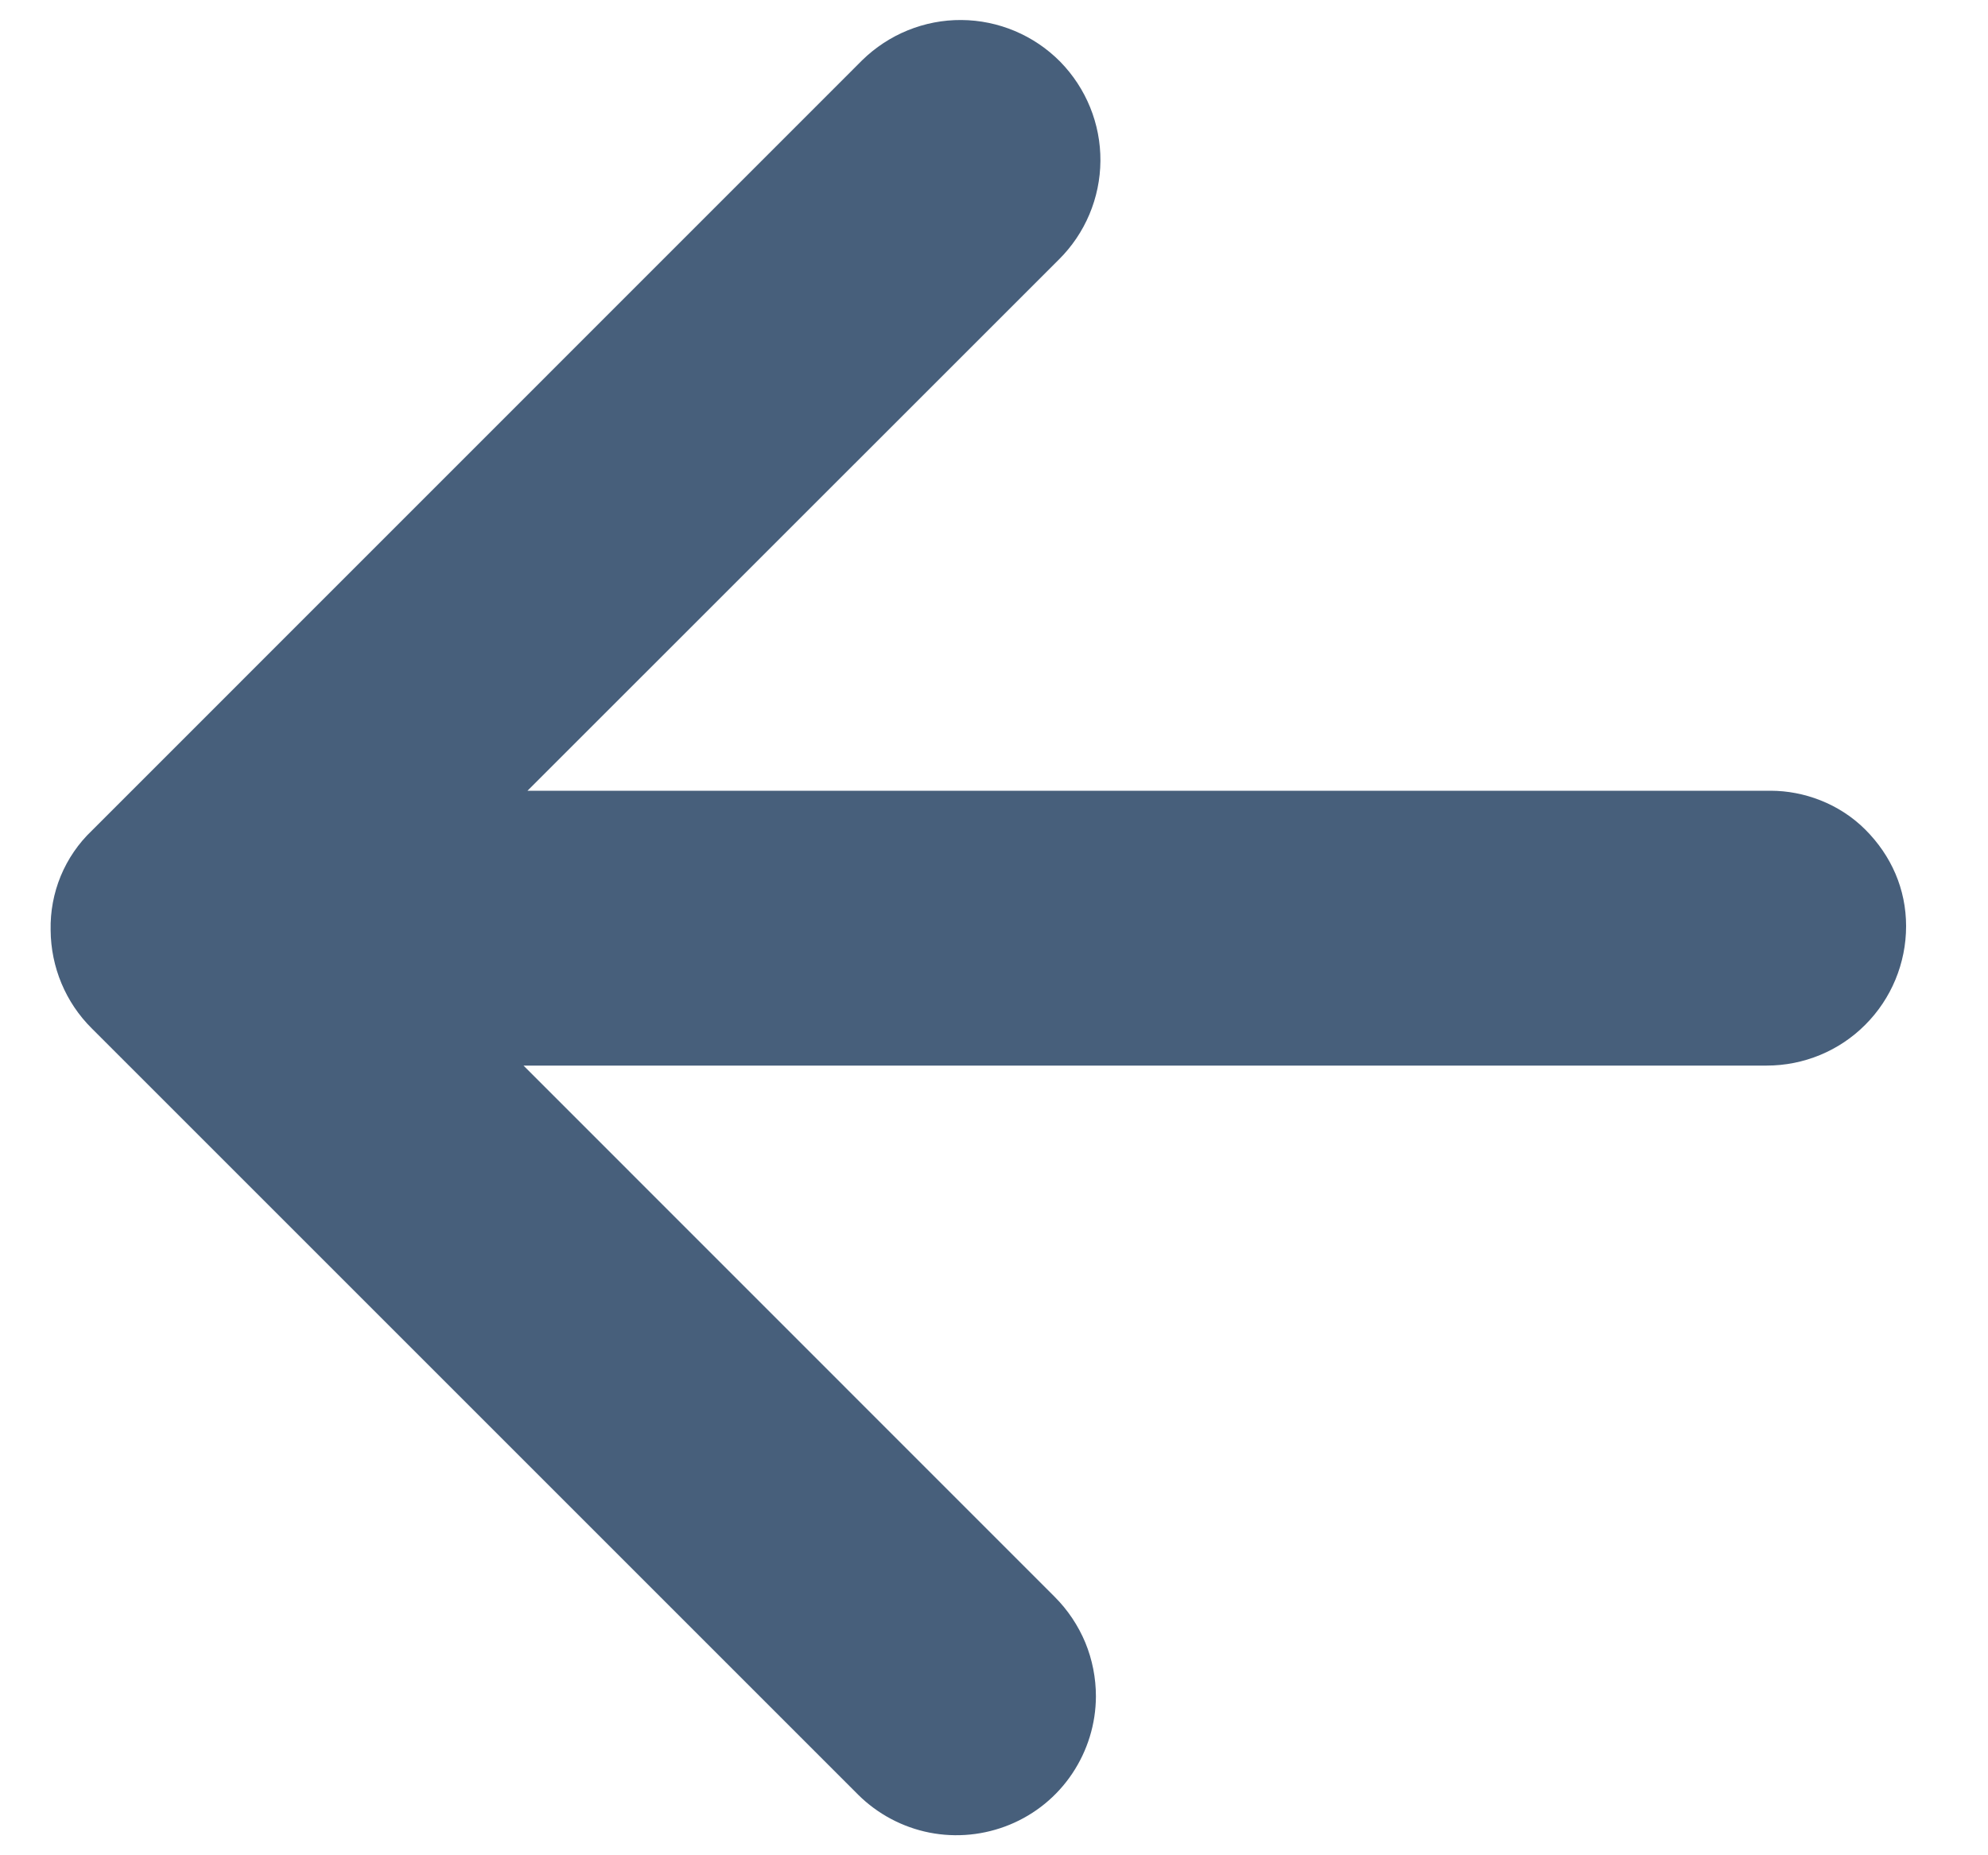 <svg width="15" height="14" viewBox="0 0 15 14" fill="none" xmlns="http://www.w3.org/2000/svg">
<path d="M3.98 5.967C3.98 5.967 13.111 5.967 13.36 5.967C13.609 5.967 13.877 6.063 14.074 6.26C14.271 6.457 14.382 6.71 14.382 6.989C14.382 7.268 14.271 7.536 14.074 7.733C13.877 7.931 13.609 8.041 13.33 8.041H3.95L7.958 12.05C8.057 12.149 8.135 12.266 8.189 12.395C8.242 12.524 8.269 12.662 8.269 12.802C8.268 13.009 8.206 13.211 8.09 13.384C7.975 13.556 7.811 13.69 7.619 13.769C7.427 13.848 7.216 13.869 7.013 13.829C6.81 13.789 6.622 13.689 6.475 13.543L0.693 7.761C0.495 7.565 0.384 7.298 0.382 7.019C0.379 6.879 0.405 6.74 0.458 6.611C0.512 6.481 0.592 6.364 0.693 6.268L6.505 0.455C6.705 0.259 6.974 0.149 7.254 0.151C7.534 0.153 7.802 0.266 7.999 0.465C8.195 0.665 8.305 0.934 8.303 1.214C8.301 1.494 8.188 1.762 7.989 1.959L3.98 5.967Z" fill="#475F7B"/>
</svg>
